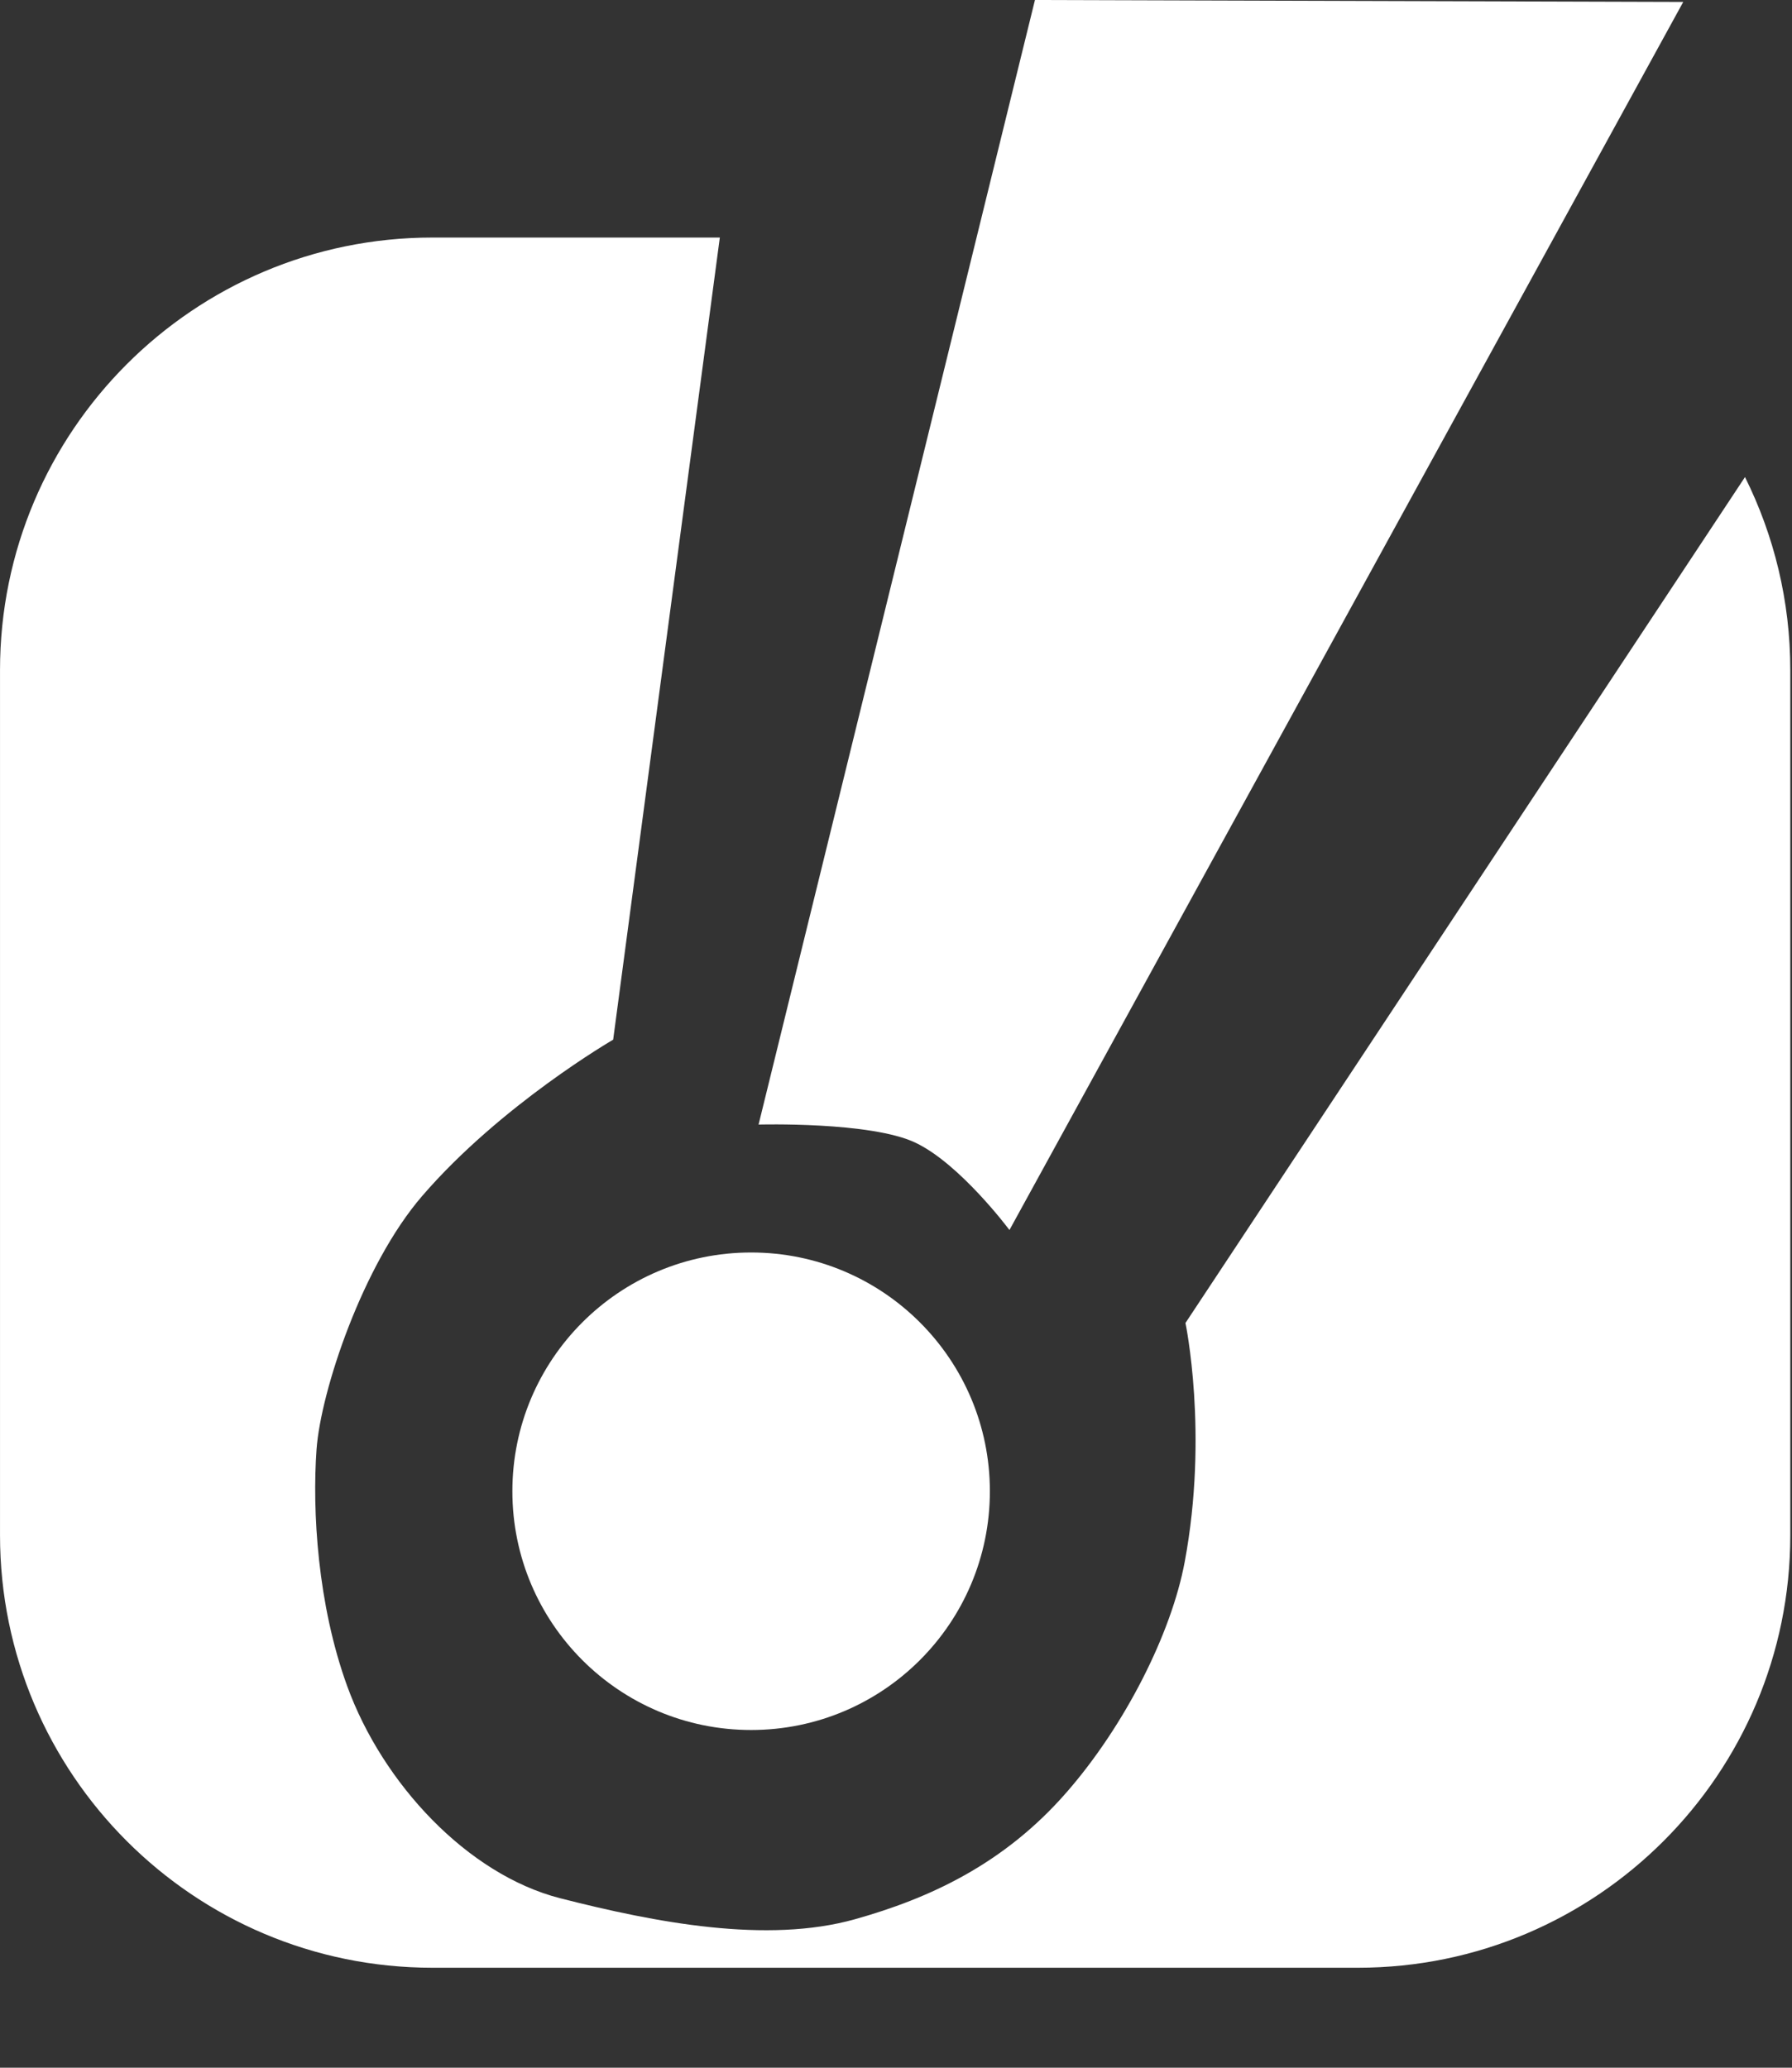 <?xml version="1.0" encoding="UTF-8" standalone="no"?>
<!DOCTYPE svg PUBLIC "-//W3C//DTD SVG 1.1//EN" "http://www.w3.org/Graphics/SVG/1.1/DTD/svg11.dtd">
<svg width="100%" height="100%" viewBox="0 0 13 15" version="1.1" xmlns="http://www.w3.org/2000/svg" xmlns:xlink="http://www.w3.org/1999/xlink" xml:space="preserve" xmlns:serif="http://www.serif.com/" style="fill-rule:evenodd;clip-rule:evenodd;stroke-linejoin:round;stroke-miterlimit:2;">
    <rect x="0" y="0" width="13" height="15" fill="#333333" stroke="none"/>
    <g transform="matrix(1,0,0,1,-1.01,-0.263)">
        <g>
            <g transform="matrix(1.04,0,0,1.005,-0.761,-0.073)">
                <path d="M13.875,3.778C14.077,4.198 14.191,4.671 14.191,5.171L14.191,11.416C14.191,13.139 12.84,14.538 11.175,14.538L4.719,14.538C3.054,14.538 1.703,13.139 1.703,11.416L1.703,5.171C1.703,3.448 3.054,2.049 4.719,2.049L6.724,2.049L5.98,7.839C5.98,7.839 5.196,8.309 4.648,8.967C4.233,9.464 3.941,10.374 3.911,10.795C3.88,11.241 3.918,11.917 4.125,12.506C4.372,13.208 4.963,13.864 5.609,14.036C6.278,14.213 7.053,14.366 7.666,14.188C8.179,14.039 8.704,13.794 9.145,13.269C9.55,12.788 9.874,12.125 9.967,11.607C10.134,10.681 9.972,9.884 9.972,9.884L13.875,3.778Z" style="fill:white;"/>
            </g>
            <g transform="matrix(1,0,0,1,-0.587,-0.86)">
                <path d="M7.1,9.281L9.105,1.123L13.808,1.137L8.92,10.046C8.92,10.046 8.564,9.568 8.239,9.413C7.915,9.258 7.1,9.281 7.1,9.281Z" style="fill:white;"/>
            </g>
            <g transform="matrix(1,0,0,1,-0.841,0.029)">
                <circle cx="7.3" cy="11.052" r="1.732" style="fill:white;"/>
            </g>
        </g>
    </g>
</svg>
